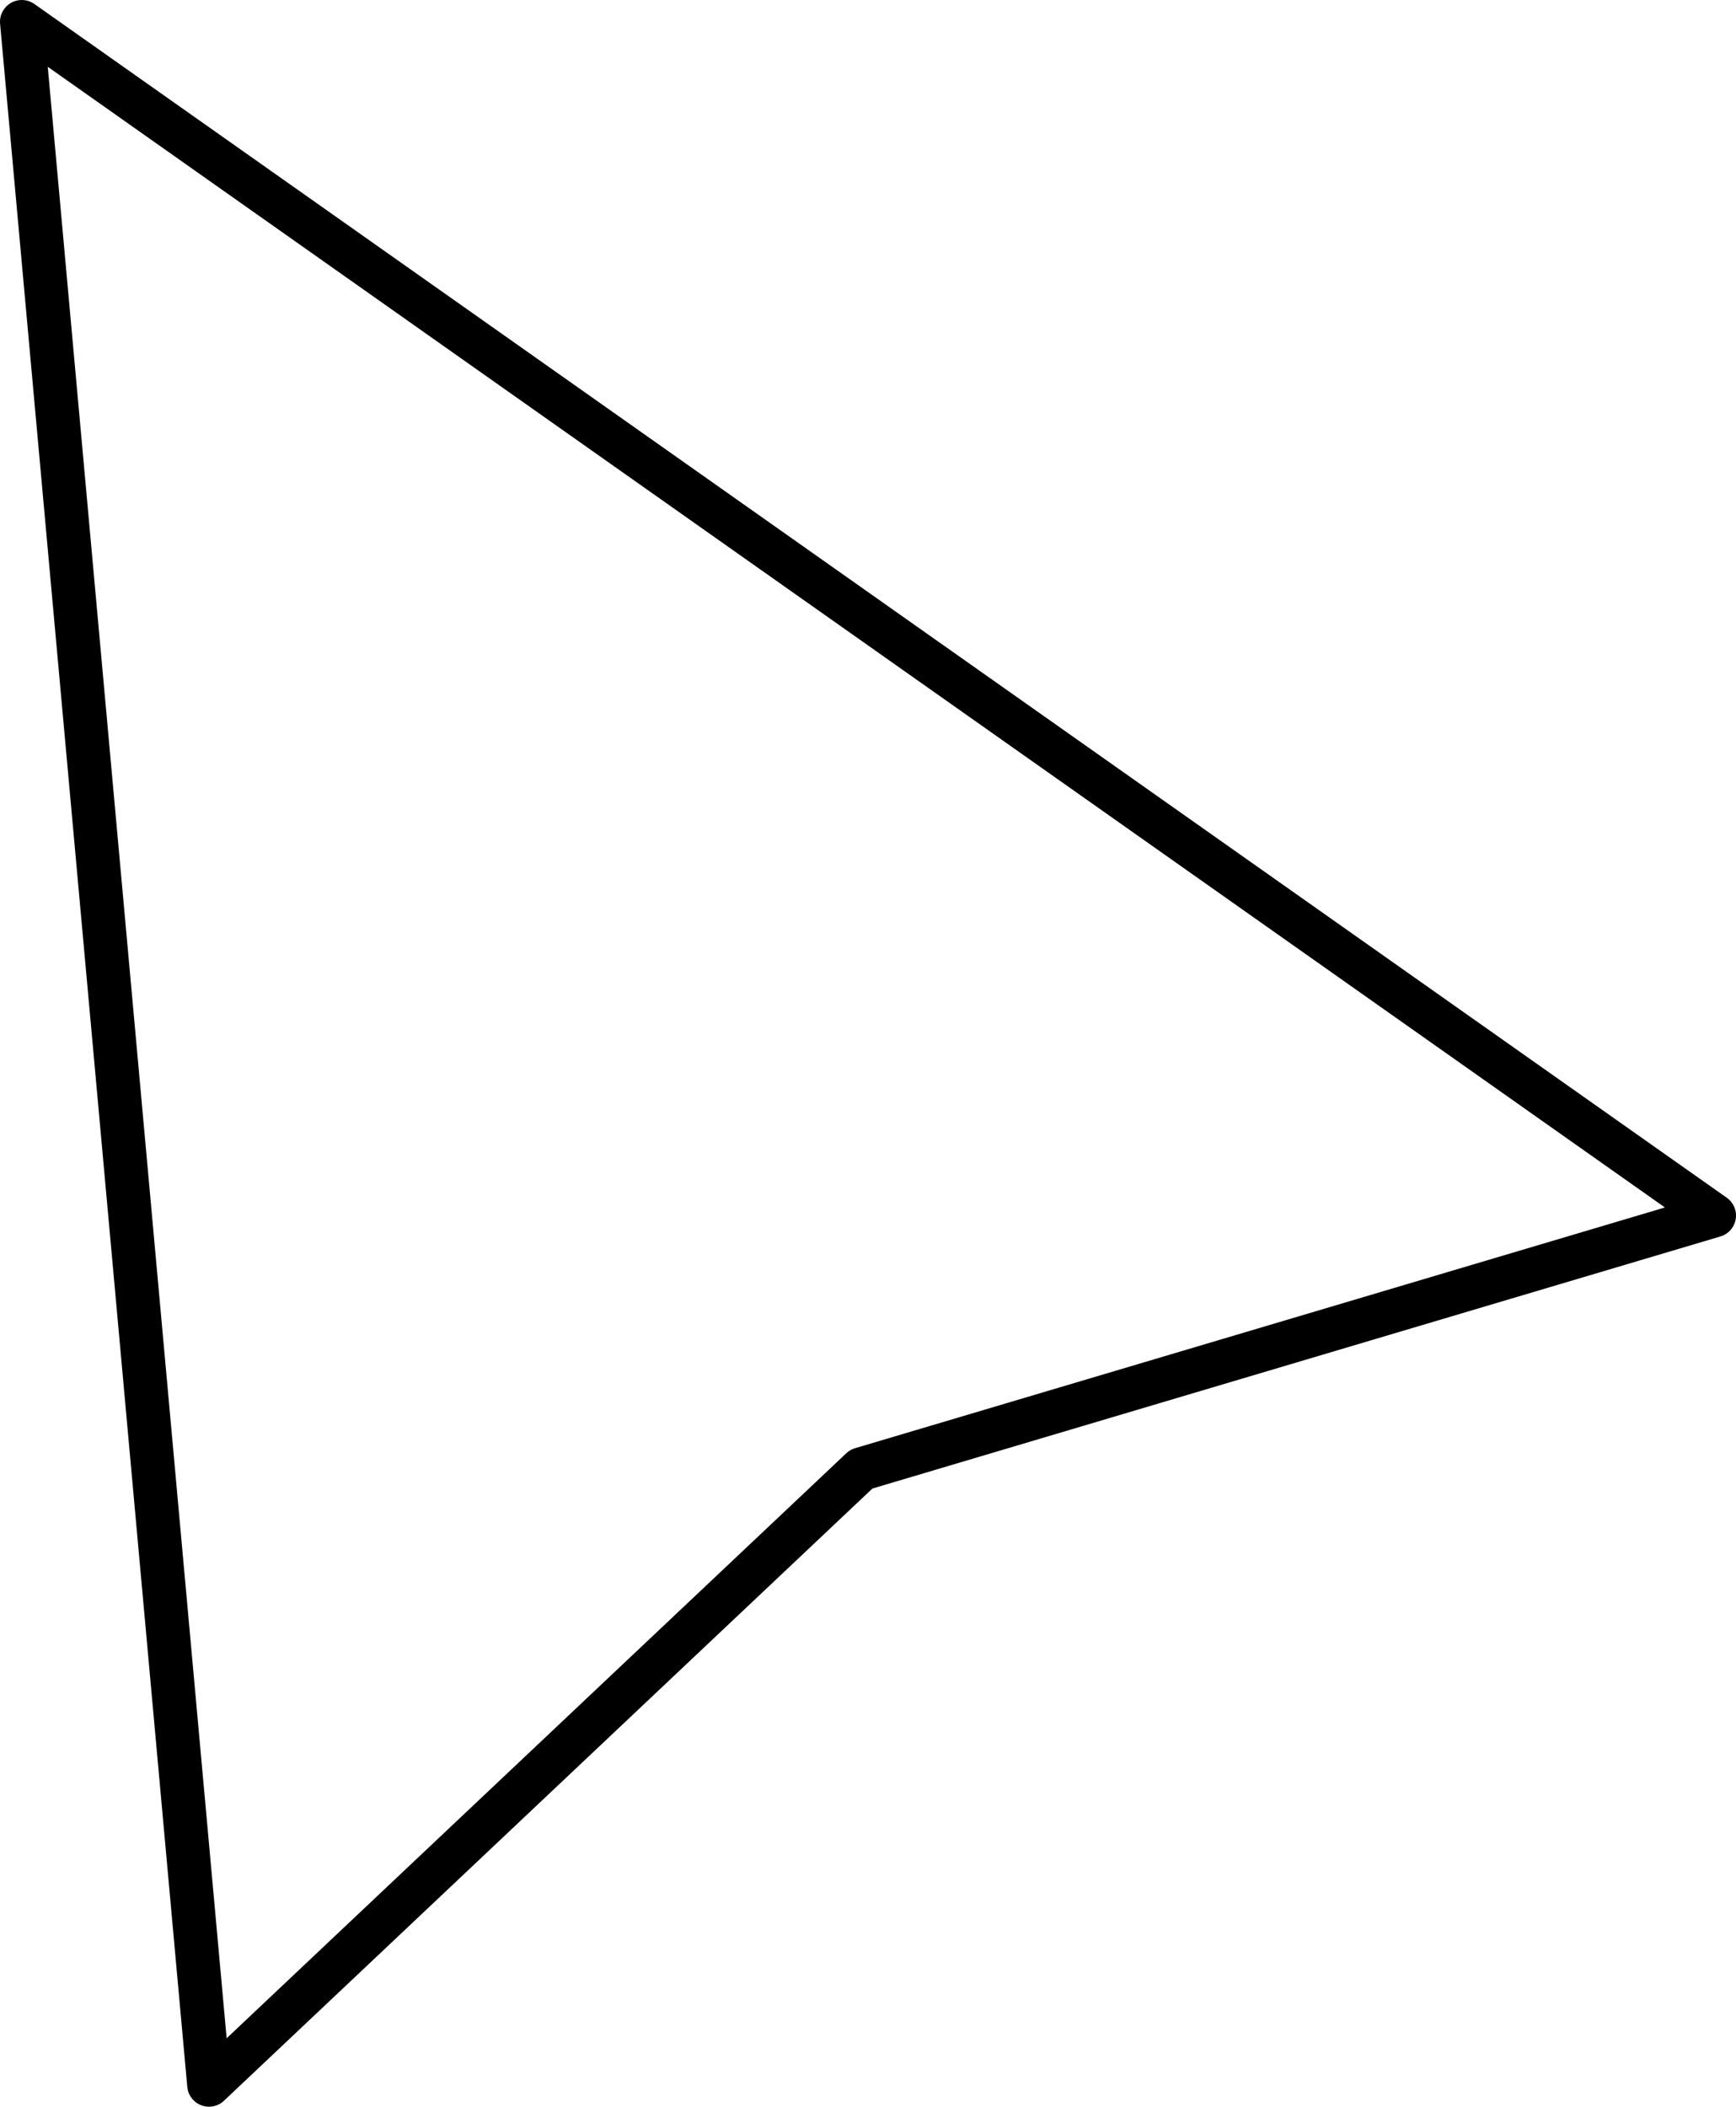 <svg id="Selection_tool" data-name="SelectionTool tool" xmlns="http://www.w3.org/2000/svg" viewBox="0 0 159.32 193.26"><defs><style>.cls-1{fill:none;stroke:#000;stroke-linecap:round;stroke-linejoin:round;stroke-width:4px;}</style></defs><polygon id="Base_Icon" data-name="Base Icon" class="cls-1" points="2 2 10.59 96.63 19.18 191.26 79.04 134.77 157.32 111.51 79.66 56.76 2 2"/></svg>